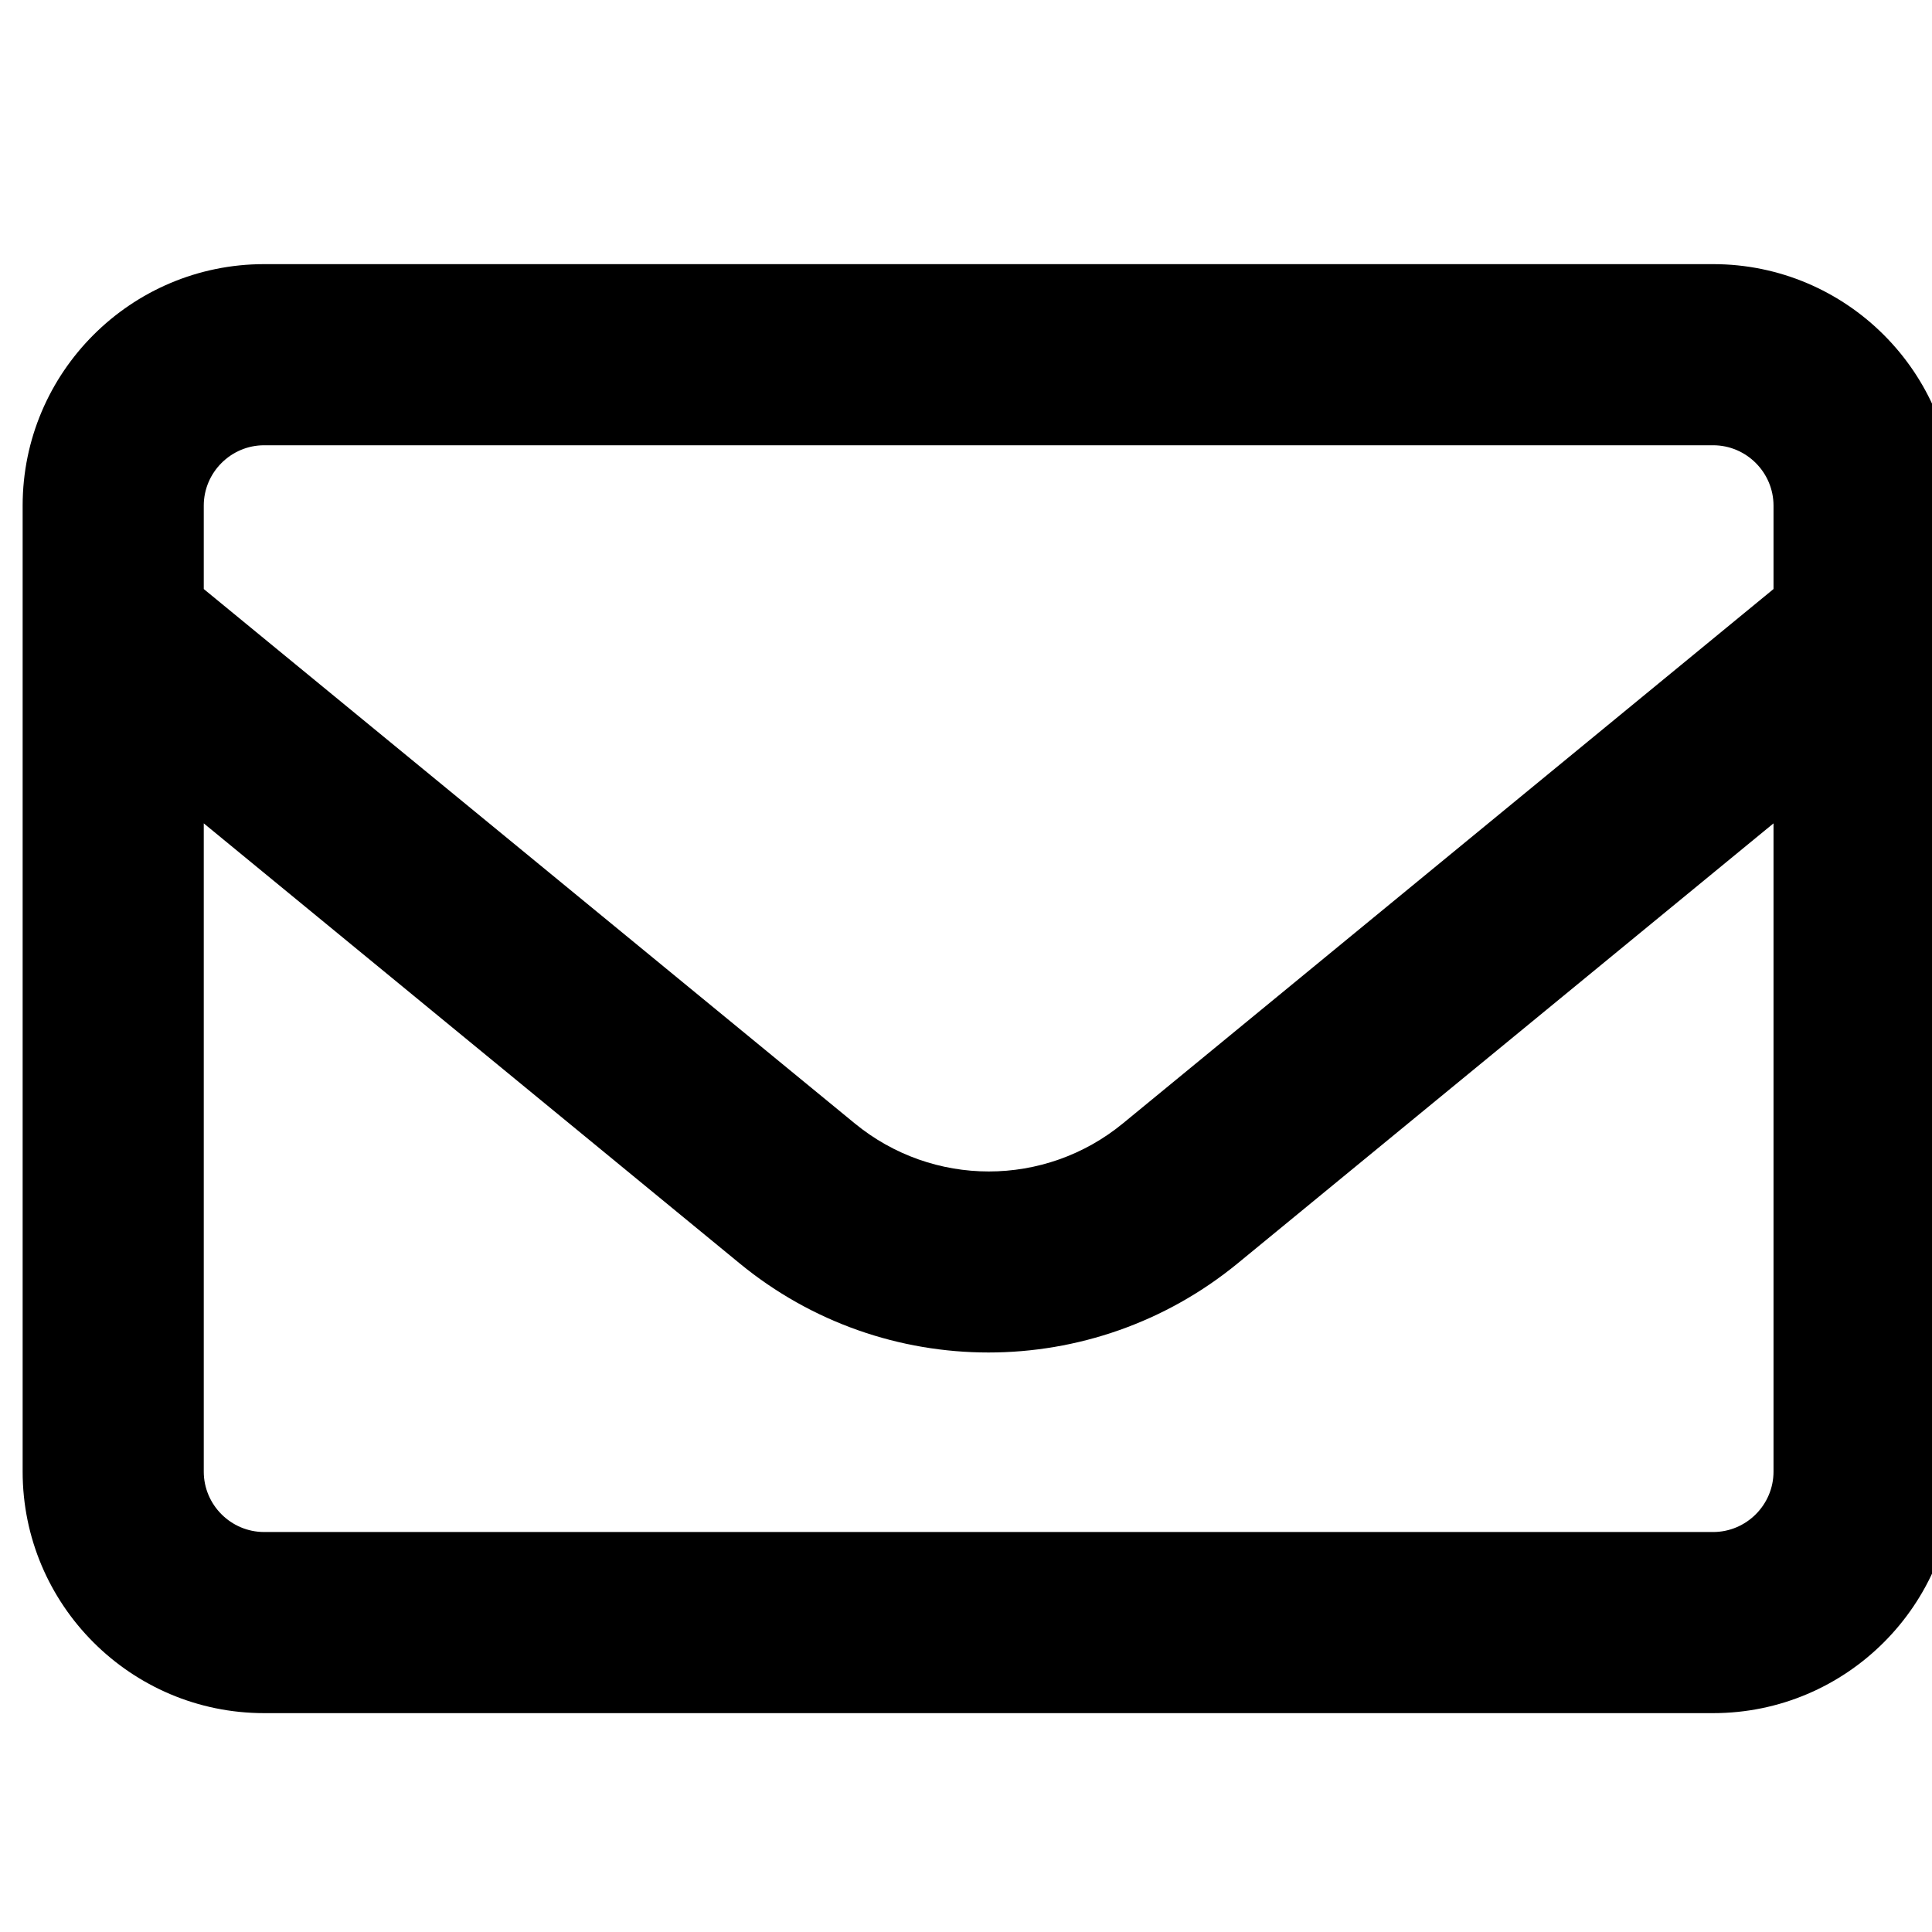 <?xml version="1.0" encoding="UTF-8" standalone="no"?>
<svg
   viewBox="0 0 512 512"
   version="1.1"
   id="svg4"
   sodipodi:docname="envelope-regular.svg"
   inkscape:version="1.2.1 (9c6d41e410, 2022-07-14)"
   xmlns:inkscape="http://www.inkscape.org/namespaces/inkscape"
   xmlns:sodipodi="http://sodipodi.sourceforge.net/DTD/sodipodi-0.dtd"
   xmlns="http://www.w3.org/2000/svg"
   xmlns:svg="http://www.w3.org/2000/svg">
  <defs
     id="defs8">
    <filter
       style="color-interpolation-filters:sRGB;"
       inkscape:label="Drop Shadow"
       id="filter224"
       x="-0.014"
       y="-0.019"
       width="1.04"
       height="1.053">
      <feFlood
         flood-opacity="0.498"
         flood-color="rgb(0,0,0)"
         result="flood"
         id="feFlood214" />
      <feComposite
         in="flood"
         in2="SourceGraphic"
         operator="in"
         result="composite1"
         id="feComposite216" />
      <feGaussianBlur
         in="composite1"
         stdDeviation="3"
         result="blur"
         id="feGaussianBlur218" />
      <feOffset
         dx="6"
         dy="6"
         result="offset"
         id="feOffset220" />
      <feComposite
         in="SourceGraphic"
         in2="offset"
         operator="over"
         result="composite2"
         id="feComposite222" />
    </filter>
  </defs>
  <sodipodi:namedview
     id="namedview6"
     pagecolor="#ffffff"
     bordercolor="#666666"
     borderopacity="1.0"
     inkscape:showpageshadow="2"
     inkscape:pageopacity="0.0"
     inkscape:pagecheckerboard="0"
     inkscape:deskcolor="#d1d1d1"
     showgrid="false"
     inkscape:zoom="1.6347656"
     inkscape:cx="256.61171"
     inkscape:cy="256.61171"
     inkscape:window-width="1419"
     inkscape:window-height="1040"
     inkscape:window-x="228"
     inkscape:window-y="0"
     inkscape:window-maximized="0"
     inkscape:current-layer="svg4" />
  <!--! Font Awesome Pro 6.2.1 by @fontawesome - https://fontawesome.com License - https://fontawesome.com/license (Commercial License) Copyright 2022 Fonticons, Inc. -->
  <path
     d="M64 112c-8.8 0-16 7.2-16 16v22.1L220.5 291.7c20.7 17 50.4 17 71.1 0L464 150.1V128c0-8.8-7.2-16-16-16H64zM48 212.2V384c0 8.8 7.2 16 16 16H448c8.8 0 16-7.2 16-16V212.2L322 328.8c-38.4 31.5-93.7 31.5-132 0L48 212.2zM0 128C0 92.7 28.7 64 64 64H448c35.3 0 64 28.7 64 64V384c0 35.3-28.7 64-64 64H64c-35.3 0-64-28.7-64-64V128z"
     id="path2"
     style="filter:url(#filter224);fill:#000000;fill-opacity:1" />
</svg>
